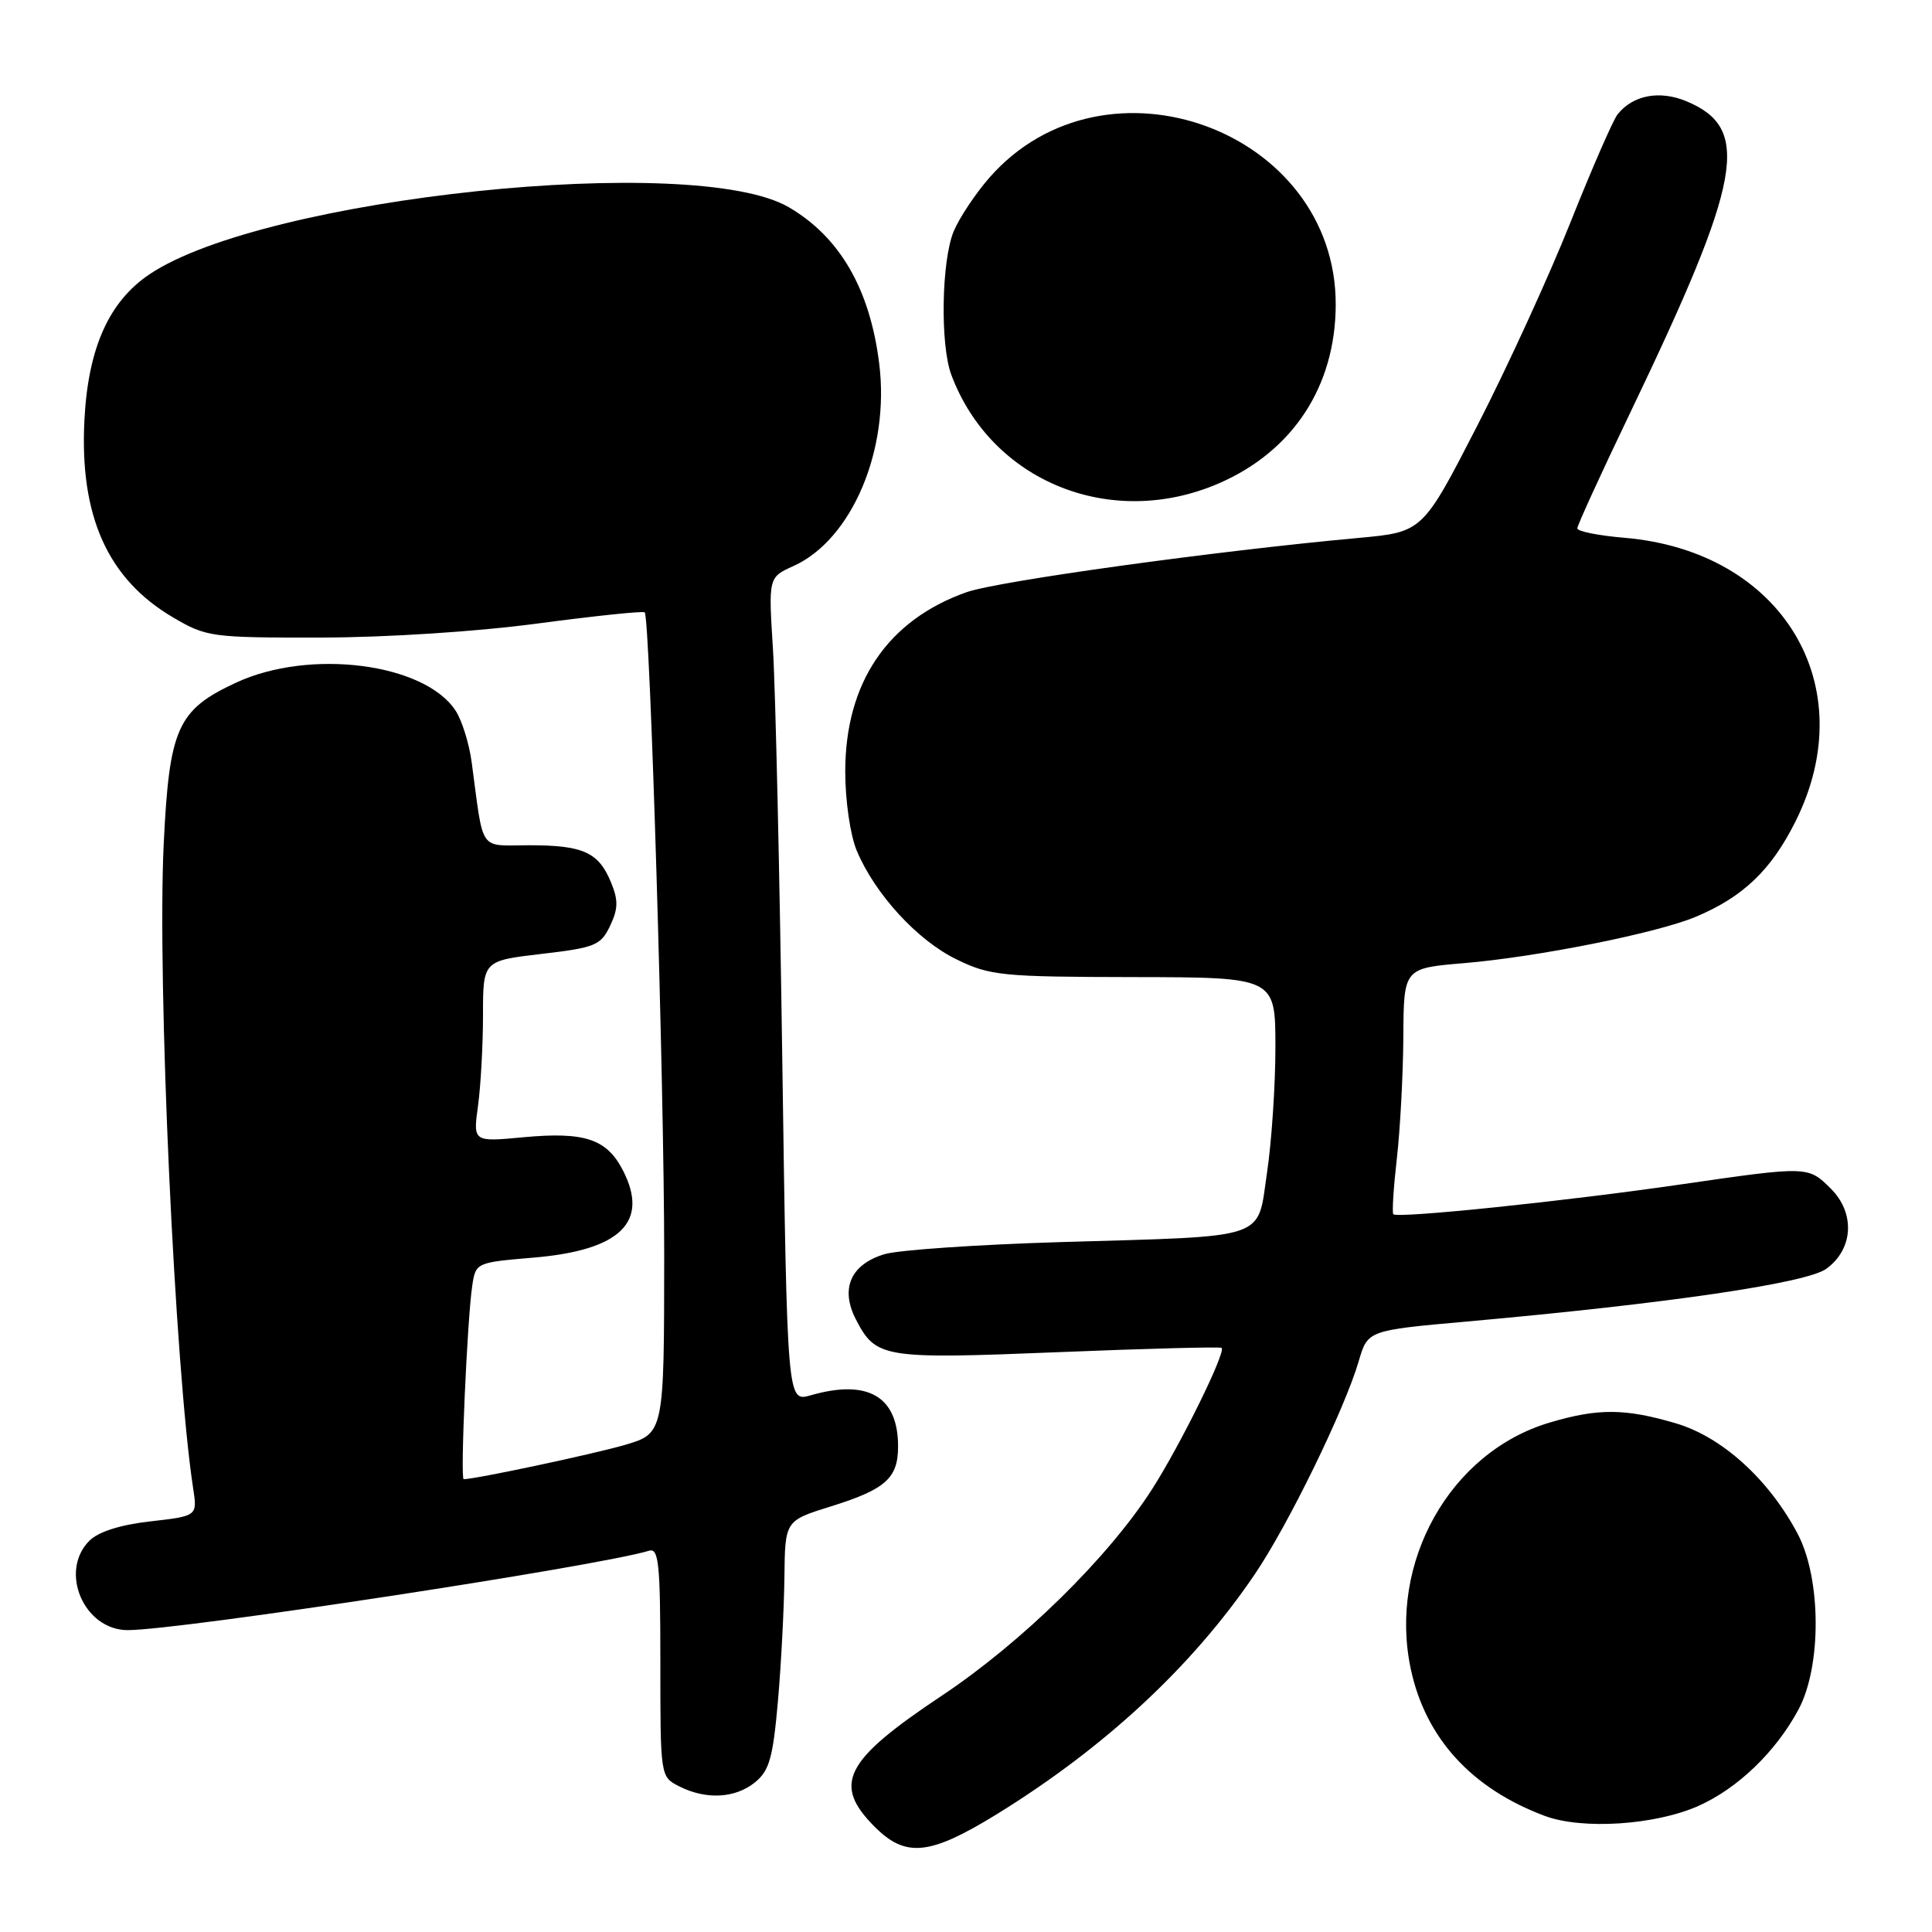 <?xml version="1.0" encoding="UTF-8" standalone="no"?>
<!DOCTYPE svg PUBLIC "-//W3C//DTD SVG 1.1//EN" "http://www.w3.org/Graphics/SVG/1.1/DTD/svg11.dtd" >
<svg xmlns="http://www.w3.org/2000/svg" xmlns:xlink="http://www.w3.org/1999/xlink" version="1.1" viewBox="0 0 256 256">
 <g >
 <path fill="currentColor"
d=" M 132.05 240.41 C 146.40 231.56 157.98 220.81 166.25 208.62 C 170.67 202.12 178.16 186.77 180.03 180.39 C 181.23 176.28 181.23 176.28 194.37 175.11 C 220.93 172.73 239.38 170.03 242.00 168.12 C 245.58 165.52 245.85 160.76 242.61 157.52 C 239.59 154.50 239.58 154.50 222.80 156.93 C 207.58 159.15 185.12 161.48 184.62 160.89 C 184.44 160.68 184.65 157.35 185.09 153.50 C 185.53 149.65 185.92 142.40 185.95 137.39 C 186.00 128.29 186.00 128.29 194.01 127.62 C 203.66 126.81 219.51 123.65 224.65 121.50 C 230.95 118.87 234.69 115.30 237.91 108.85 C 246.91 90.86 236.16 73.03 215.25 71.26 C 211.81 70.97 209.00 70.41 209.00 70.01 C 209.00 69.62 212.15 62.73 216.01 54.69 C 230.88 23.69 232.09 17.02 223.47 13.42 C 219.90 11.93 216.37 12.60 214.34 15.15 C 213.74 15.89 210.93 22.35 208.08 29.50 C 205.23 36.65 199.66 48.80 195.70 56.50 C 188.50 70.50 188.50 70.50 180.00 71.28 C 161.02 73.01 132.23 77.00 128.07 78.47 C 117.61 82.17 112.00 90.46 112.00 102.23 C 112.00 106.08 112.66 110.65 113.52 112.71 C 115.93 118.46 121.56 124.61 126.74 127.12 C 131.19 129.29 132.73 129.44 150.25 129.47 C 168.99 129.50 168.99 129.50 169.00 138.71 C 169.00 143.77 168.50 151.26 167.89 155.36 C 166.55 164.40 168.45 163.76 140.66 164.58 C 129.57 164.91 119.01 165.63 117.18 166.19 C 112.71 167.55 111.31 170.76 113.41 174.83 C 116.06 179.96 117.00 180.11 140.21 179.17 C 151.92 178.69 161.67 178.44 161.87 178.60 C 162.49 179.11 156.43 191.43 152.66 197.32 C 146.86 206.38 135.42 217.61 124.76 224.71 C 111.86 233.30 110.27 236.42 115.92 242.08 C 120.03 246.18 123.20 245.85 132.05 240.41 Z  M 225.06 239.29 C 230.28 236.96 235.32 232.10 238.32 226.50 C 241.39 220.75 241.33 209.16 238.20 203.24 C 234.39 196.03 228.19 190.41 222.07 188.60 C 215.32 186.61 211.75 186.59 205.33 188.50 C 192.15 192.41 183.92 207.03 186.94 221.17 C 188.89 230.31 195.00 237.00 204.70 240.62 C 209.67 242.47 219.33 241.84 225.06 239.29 Z  M 100.04 236.17 C 101.94 234.63 102.42 232.94 103.08 225.42 C 103.51 220.51 103.89 213.12 103.94 209.00 C 104.02 201.50 104.02 201.50 110.08 199.61 C 117.36 197.34 119.00 195.87 119.00 191.65 C 119.00 185.03 115.01 182.70 107.40 184.89 C 104.31 185.77 104.31 185.77 103.66 140.64 C 103.31 115.81 102.75 91.22 102.42 86.00 C 101.82 76.50 101.82 76.50 105.14 75.00 C 112.88 71.51 117.93 59.59 116.50 48.18 C 115.27 38.31 111.30 31.43 104.54 27.47 C 92.06 20.15 34.97 26.14 19.80 36.35 C 14.43 39.97 11.69 46.10 11.19 55.58 C 10.52 68.36 14.26 76.72 22.93 81.81 C 27.35 84.41 28.00 84.50 42.50 84.48 C 51.27 84.47 63.23 83.69 71.30 82.61 C 78.89 81.60 85.25 80.94 85.43 81.14 C 86.13 81.93 88.01 143.90 88.01 166.22 C 88.00 189.94 88.00 189.94 82.73 191.48 C 78.47 192.71 63.00 196.00 61.44 196.00 C 60.97 196.00 61.91 174.82 62.57 170.40 C 63.03 167.30 63.07 167.29 70.70 166.64 C 82.23 165.67 86.07 161.91 82.53 155.06 C 80.39 150.91 77.45 149.94 69.37 150.69 C 62.68 151.32 62.68 151.32 63.34 146.52 C 63.70 143.88 64.00 138.48 64.00 134.51 C 64.00 127.31 64.00 127.31 71.74 126.40 C 78.87 125.57 79.60 125.27 80.84 122.68 C 81.92 120.40 81.94 119.27 80.95 116.89 C 79.31 112.92 77.26 112.00 70.11 112.00 C 63.35 112.00 64.13 113.13 62.50 101.00 C 62.17 98.53 61.21 95.45 60.37 94.17 C 56.25 87.86 41.01 85.92 31.27 90.46 C 23.50 94.07 22.43 96.47 21.69 111.88 C 20.82 130.06 23.16 181.25 25.59 197.19 C 26.16 200.88 26.16 200.88 19.93 201.59 C 15.95 202.04 13.04 202.96 11.85 204.15 C 7.78 208.22 11.12 216.00 16.93 216.00 C 23.75 216.00 79.15 207.56 86.00 205.48 C 87.29 205.09 87.50 207.18 87.50 220.23 C 87.50 235.43 87.50 235.43 90.00 236.70 C 93.55 238.50 97.41 238.30 100.04 236.17 Z  M 161.50 64.05 C 171.33 59.79 176.97 51.17 176.99 40.36 C 177.03 17.26 146.47 6.04 131.12 23.52 C 129.27 25.63 127.13 28.84 126.37 30.65 C 124.75 34.54 124.56 45.70 126.06 49.68 C 131.36 63.81 147.20 70.24 161.50 64.05 Z "/>
</g>
</svg>